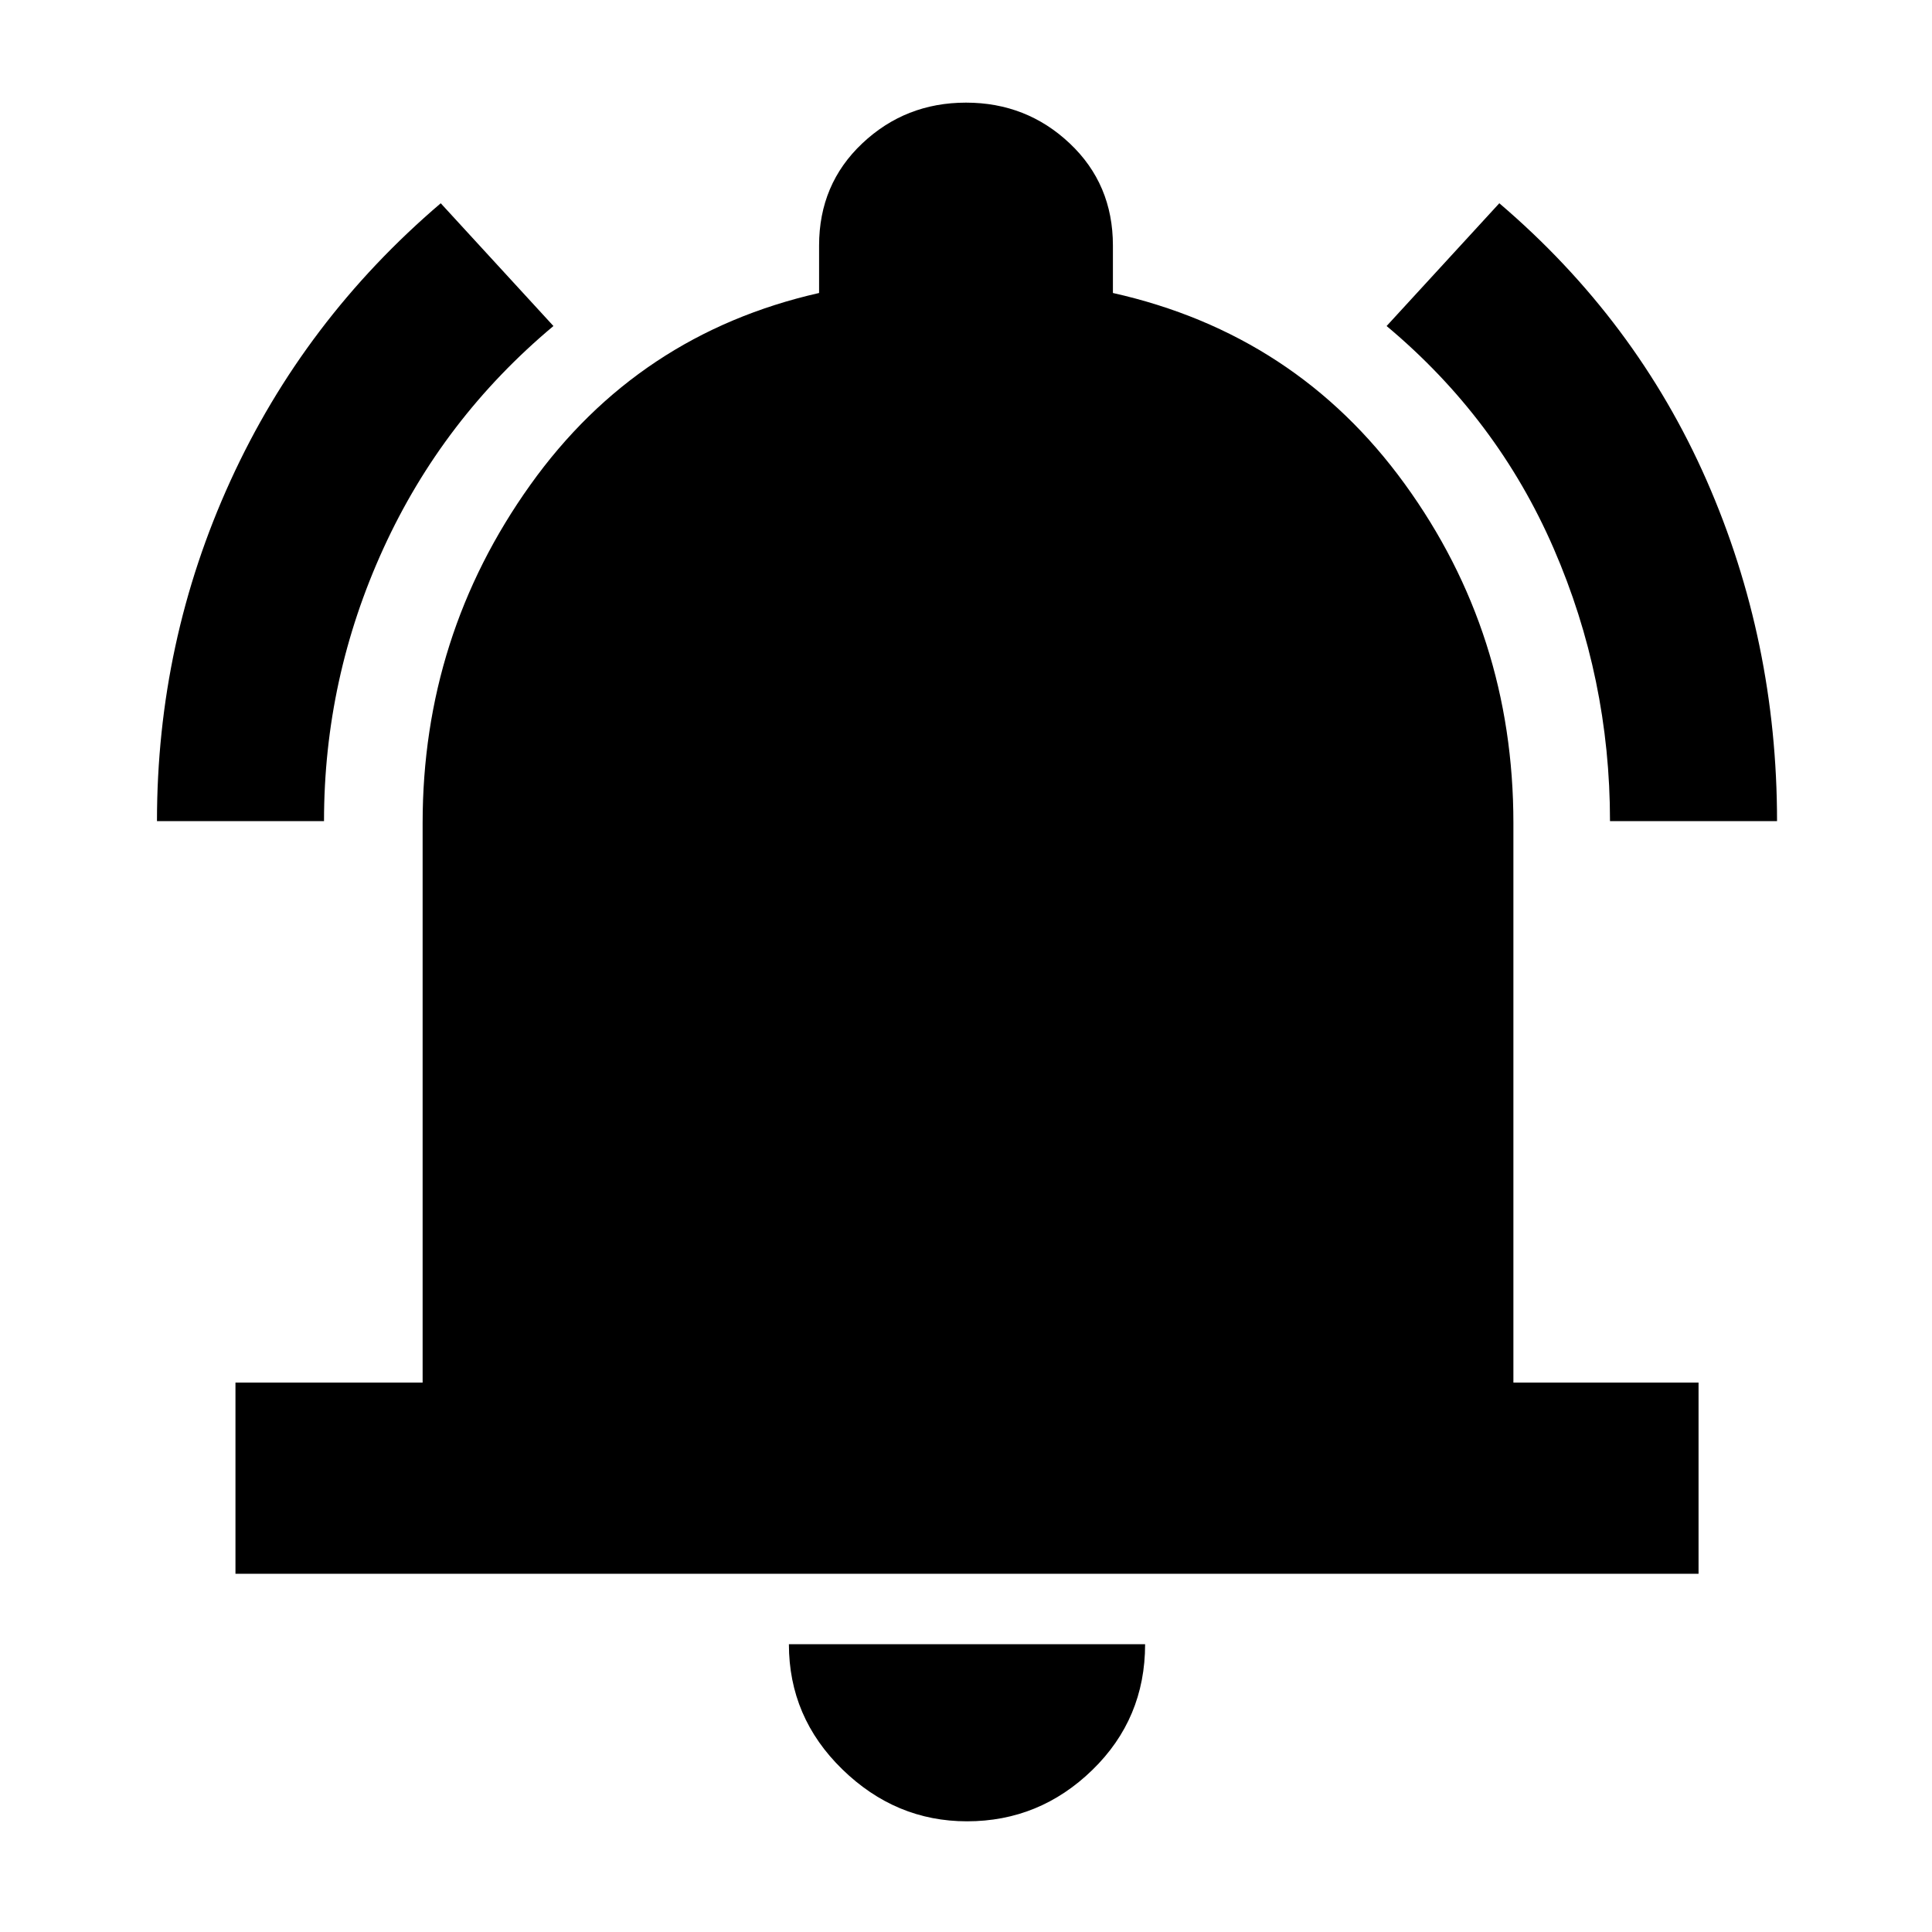 <svg xmlns="http://www.w3.org/2000/svg" width="48" height="48" viewBox="0 96 960 960"><path d="M78 504q0-89.135 36.5-169.067Q151 255 219 197l56 61q-55 46-84.5 110.543Q161 433.085 161 504H78Zm722 0q0-71-28-135.5T689 258l56-61q68 58 103 137.69T883 504h-83ZM117 878v-95h93V505q0-93.085 53.5-168.042Q317 262 407 241.583V218q0-30.5 21.458-50.75Q449.917 147 480 147q30.083 0 51.542 20.25Q553 187.5 553 218v23.583Q644 262 698 336.458 752 410.915 752 505v278h92v95H117Zm363.5 123q-35.45 0-61.975-25.85T392 913h177q0 37-26.231 62.5-26.232 25.5-62.269 25.5Z"/></svg>